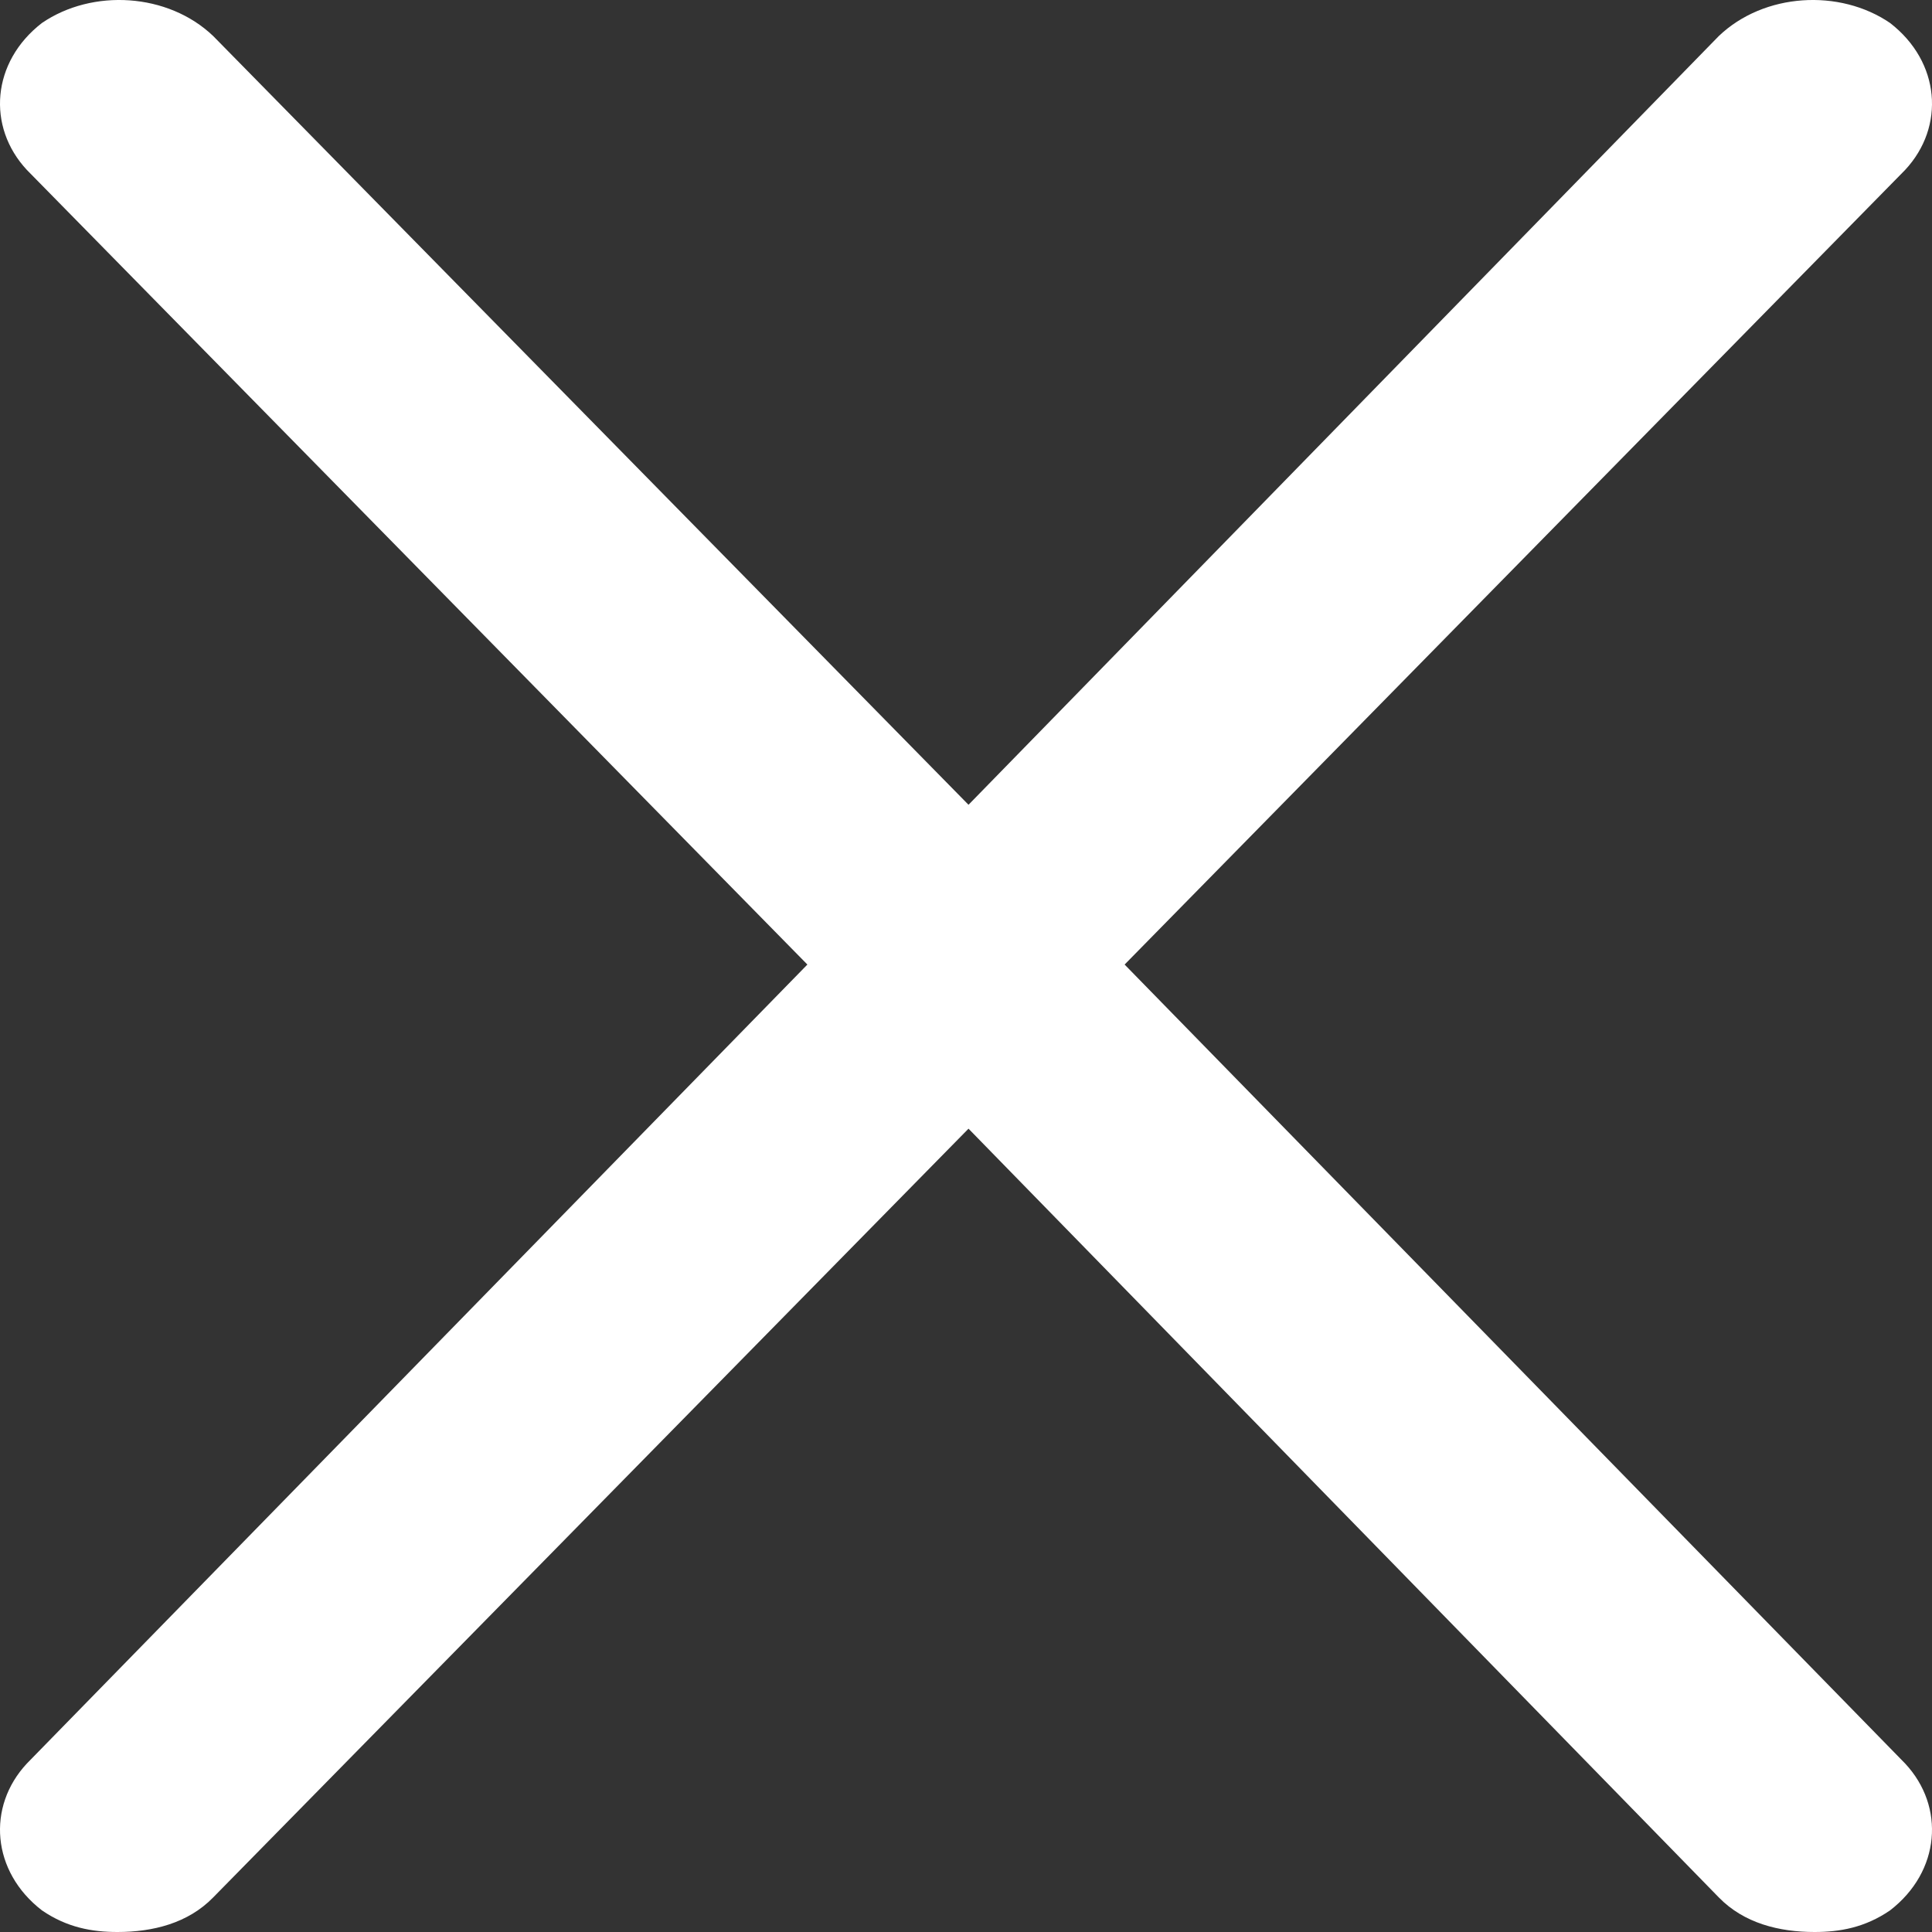 <svg width="11" height="11" viewBox="0 0 20 20" fill="none" xmlns="http://www.w3.org/2000/svg">
<rect x="0" y="0" width="20" height="20" fill="#333333" stroke="none"/>
<g clip-path="url(#clip0_218_2645)">
<path d="M19.722 18.256C20.139 18.703 20.087 19.374 19.566 19.776C19.305 19.955 19.044 20 18.784 20C18.419 20 18.054 19.91 17.793 19.642L10.026 11.684L2.207 19.642C1.946 19.91 1.581 20 1.216 20C0.956 20 0.695 19.955 0.434 19.776C-0.087 19.374 -0.139 18.703 0.278 18.256L8.358 9.985L0.278 1.759C-0.139 1.311 -0.087 0.641 0.434 0.238C0.956 -0.119 1.738 -0.075 2.207 0.373L10.026 8.331L17.793 0.373C18.262 -0.075 19.044 -0.119 19.566 0.238C20.087 0.641 20.139 1.311 19.722 1.759L11.642 9.985L19.722 18.256Z" fill="white"/>
</g>
<defs>
<clipPath id="clip0_218_2645">
<rect width="20" height="20" fill="white"/>
</clipPath>
</defs>
</svg>
